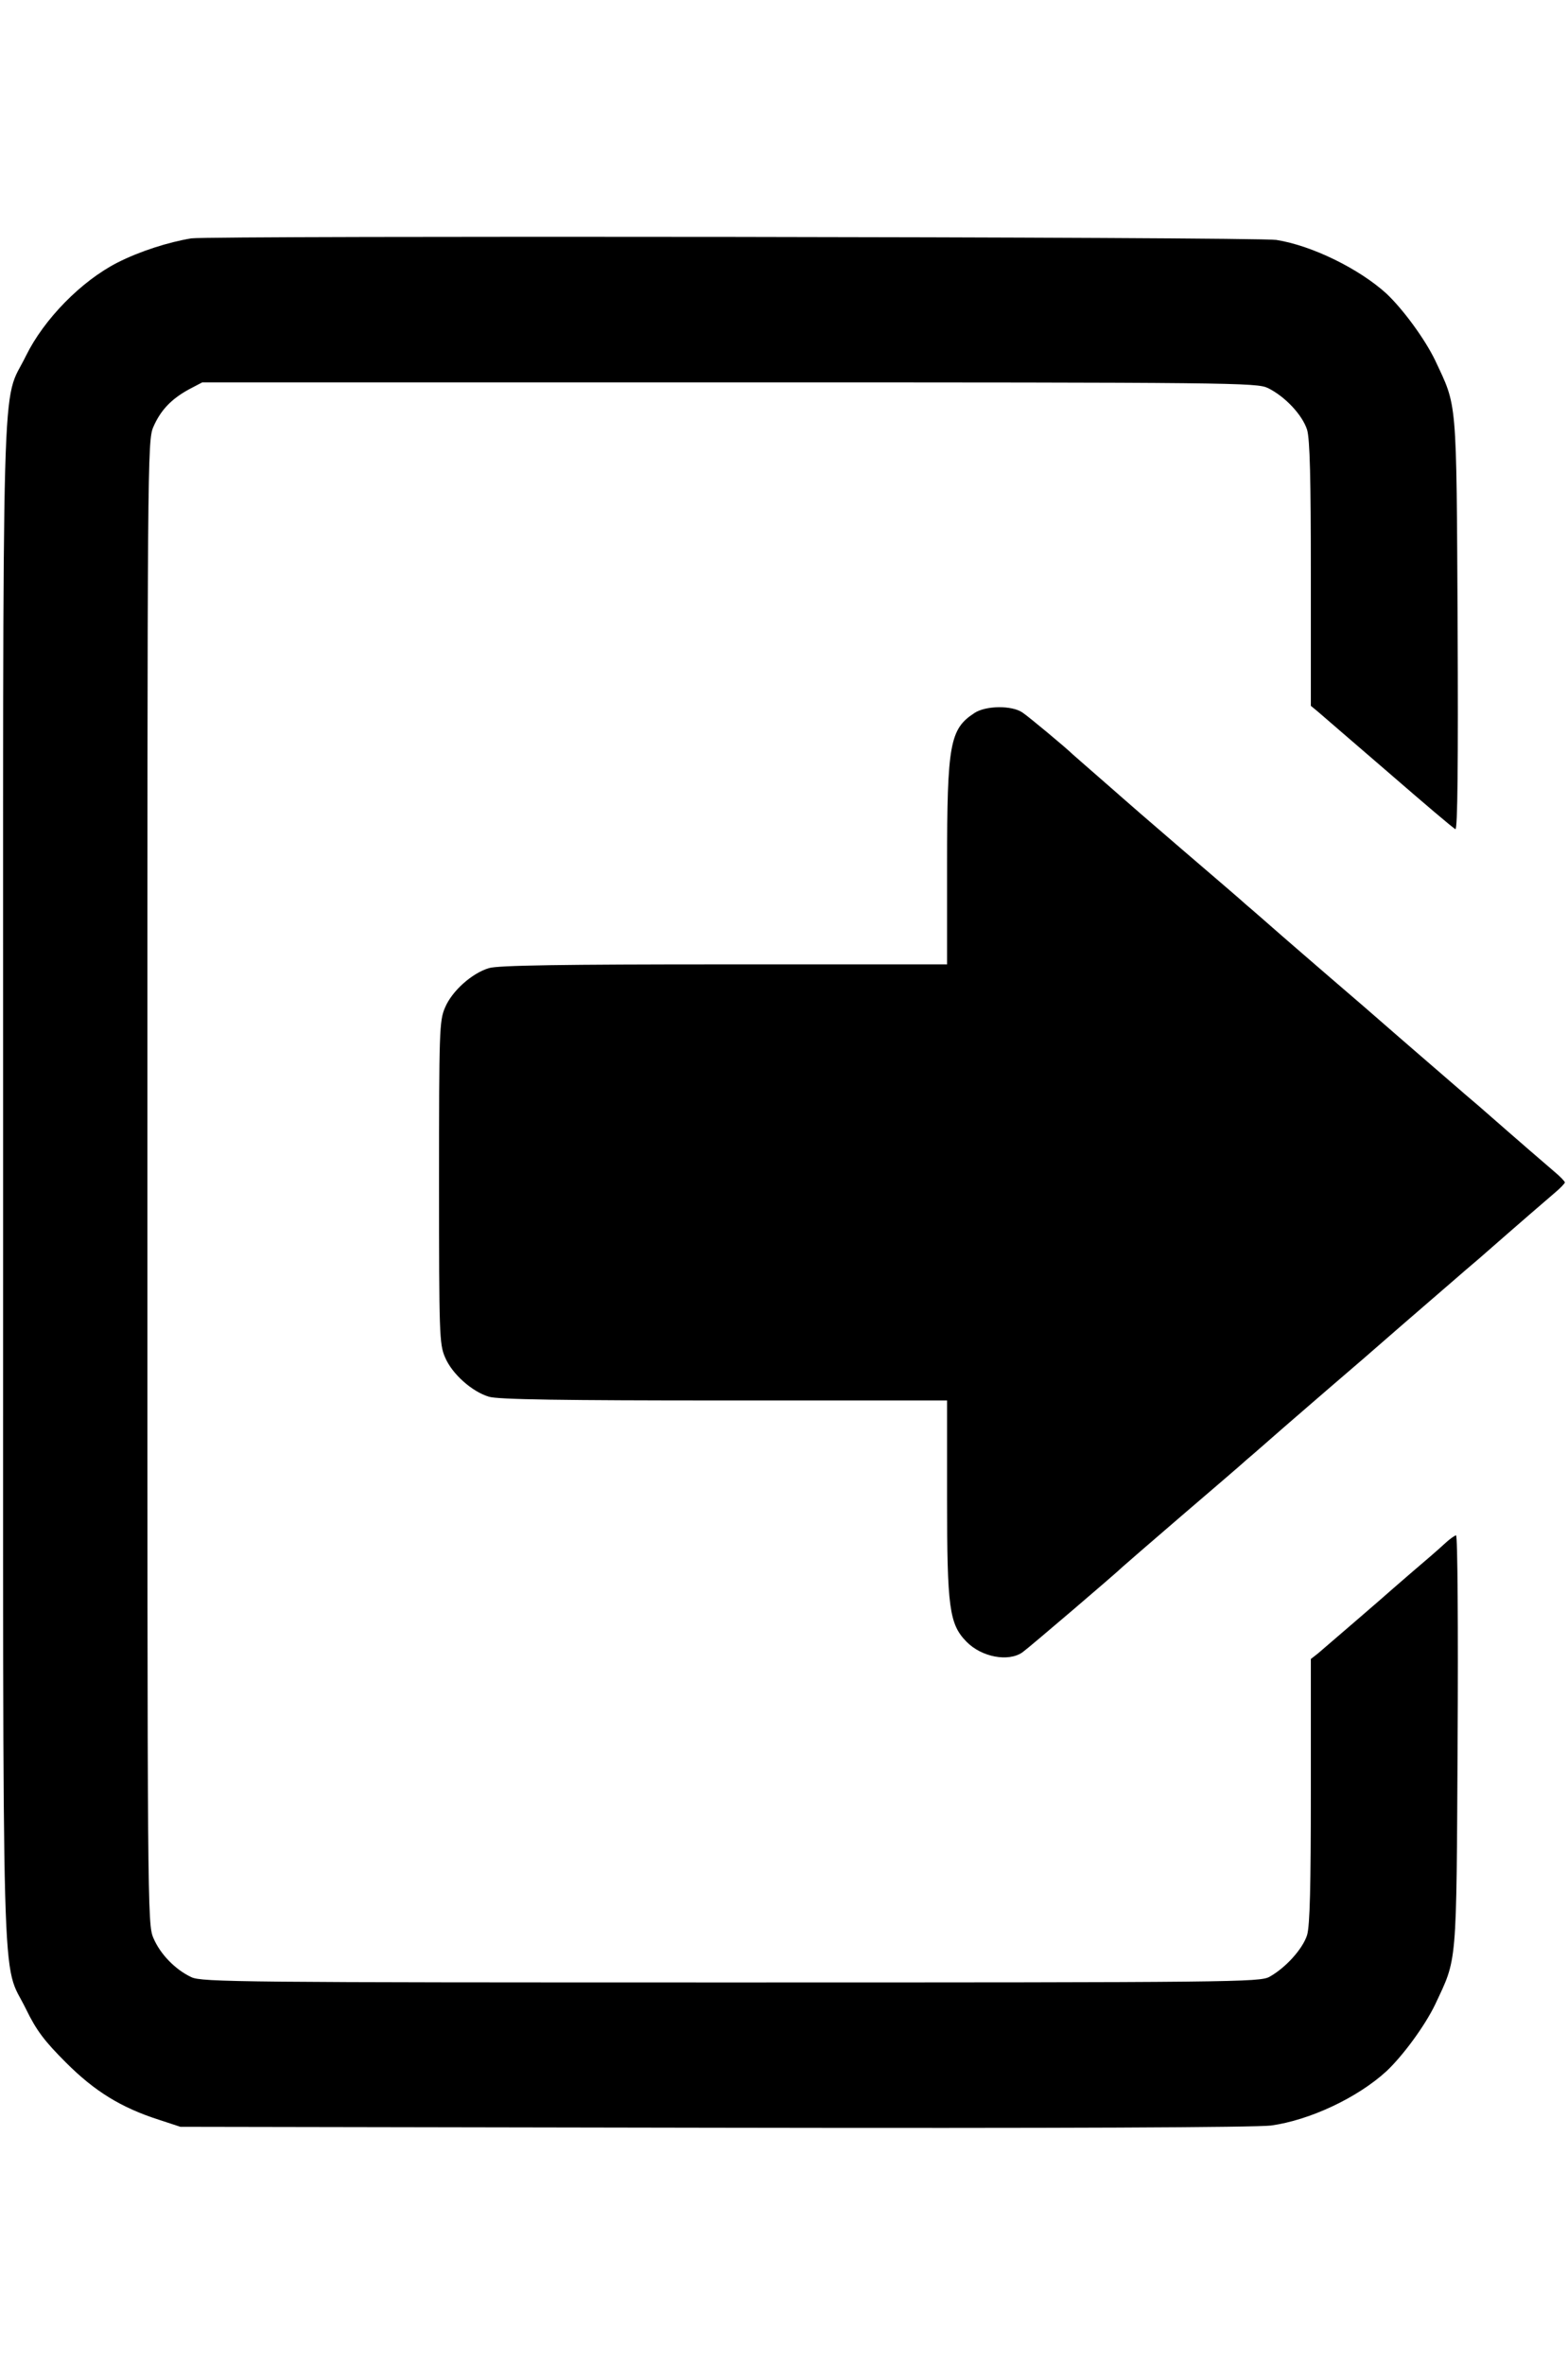 <?xml version="1.0" standalone="no"?>
<!DOCTYPE svg PUBLIC "-//W3C//DTD SVG 20010904//EN"
 "http://www.w3.org/TR/2001/REC-SVG-20010904/DTD/svg10.dtd">
<svg version="1.0" xmlns="http://www.w3.org/2000/svg"
 width="400pt" height="603pt" viewBox="0 0 500 603"
 preserveAspectRatio="xMidYMid meet">

<g transform="translate(0,603) scale(0.1,-0.1)"
fill="#000000" stroke="none">
<path d="M610 6024 c-73 -12 -164 -41 -235 -77 -116 -59 -235 -181 -292 -297
-80 -164 -73 70 -73 -2635 0 -2705 -7 -2471 73 -2635 33 -68 59 -102 127 -170
92 -92 176 -144 298 -183 l67 -22 1700 -3 c1122 -2 1726 1 1778 7 123 17 275
88 368 173 53 50 122 144 155 212 71 152 68 111 72 838 2 362 0 658 -5 658 -4
0 -21 -12 -38 -28 -16 -15 -61 -54 -100 -87 -38 -33 -72 -62 -75 -65 -6 -6
-193 -167 -227 -196 l-23 -18 0 -420 c0 -302 -3 -430 -12 -460 -14 -44 -68
-104 -120 -133 -31 -17 -113 -18 -1718 -18 -1551 0 -1688 1 -1720 17 -51 24
-99 73 -121 125 -19 44 -19 94 -19 2408 0 2301 0 2365 19 2408 23 53 57 89
114 120 l42 22 1680 0 c1610 0 1682 -1 1718 -18 55 -27 110 -86 125 -133 9
-30 12 -158 12 -460 l0 -420 23 -19 c12 -10 113 -98 225 -194 112 -97 207
-178 213 -180 7 -2 9 212 7 655 -4 729 -1 688 -72 840 -33 68 -102 162 -155
212 -87 79 -237 153 -351 171 -61 10 -3396 14 -3460 5z"/>
<path d="M3107 4511 c-78 -51 -87 -98 -87 -483 l0 -318 -711 0 c-511 0 -723
-3 -750 -12 -54 -16 -118 -73 -140 -126 -18 -41 -19 -76 -19 -557 0 -481 1
-516 19 -557 22 -53 86 -110 140 -126 27 -9 239 -12 750 -12 l711 0 0 -312 c0
-349 7 -401 62 -457 48 -49 133 -65 178 -34 20 14 302 255 320 273 3 3 86 75
185 160 99 85 194 166 210 181 17 14 68 59 115 100 47 41 117 101 155 134 91
78 113 97 215 186 47 41 117 101 155 134 38 33 83 72 100 86 137 120 216 188
243 211 18 15 32 30 32 33 0 3 -14 18 -32 33 -27 23 -106 91 -243 211 -17 14
-62 53 -100 86 -38 33 -108 93 -155 134 -102 89 -124 108 -215 186 -38 33
-108 93 -155 134 -47 41 -98 86 -115 100 -16 15 -111 96 -210 181 -99 85 -182
157 -185 160 -3 3 -39 34 -80 70 -41 36 -77 67 -80 70 -18 18 -139 119 -160
133 -34 23 -117 22 -153 -2z"/>
</g>
</svg>
